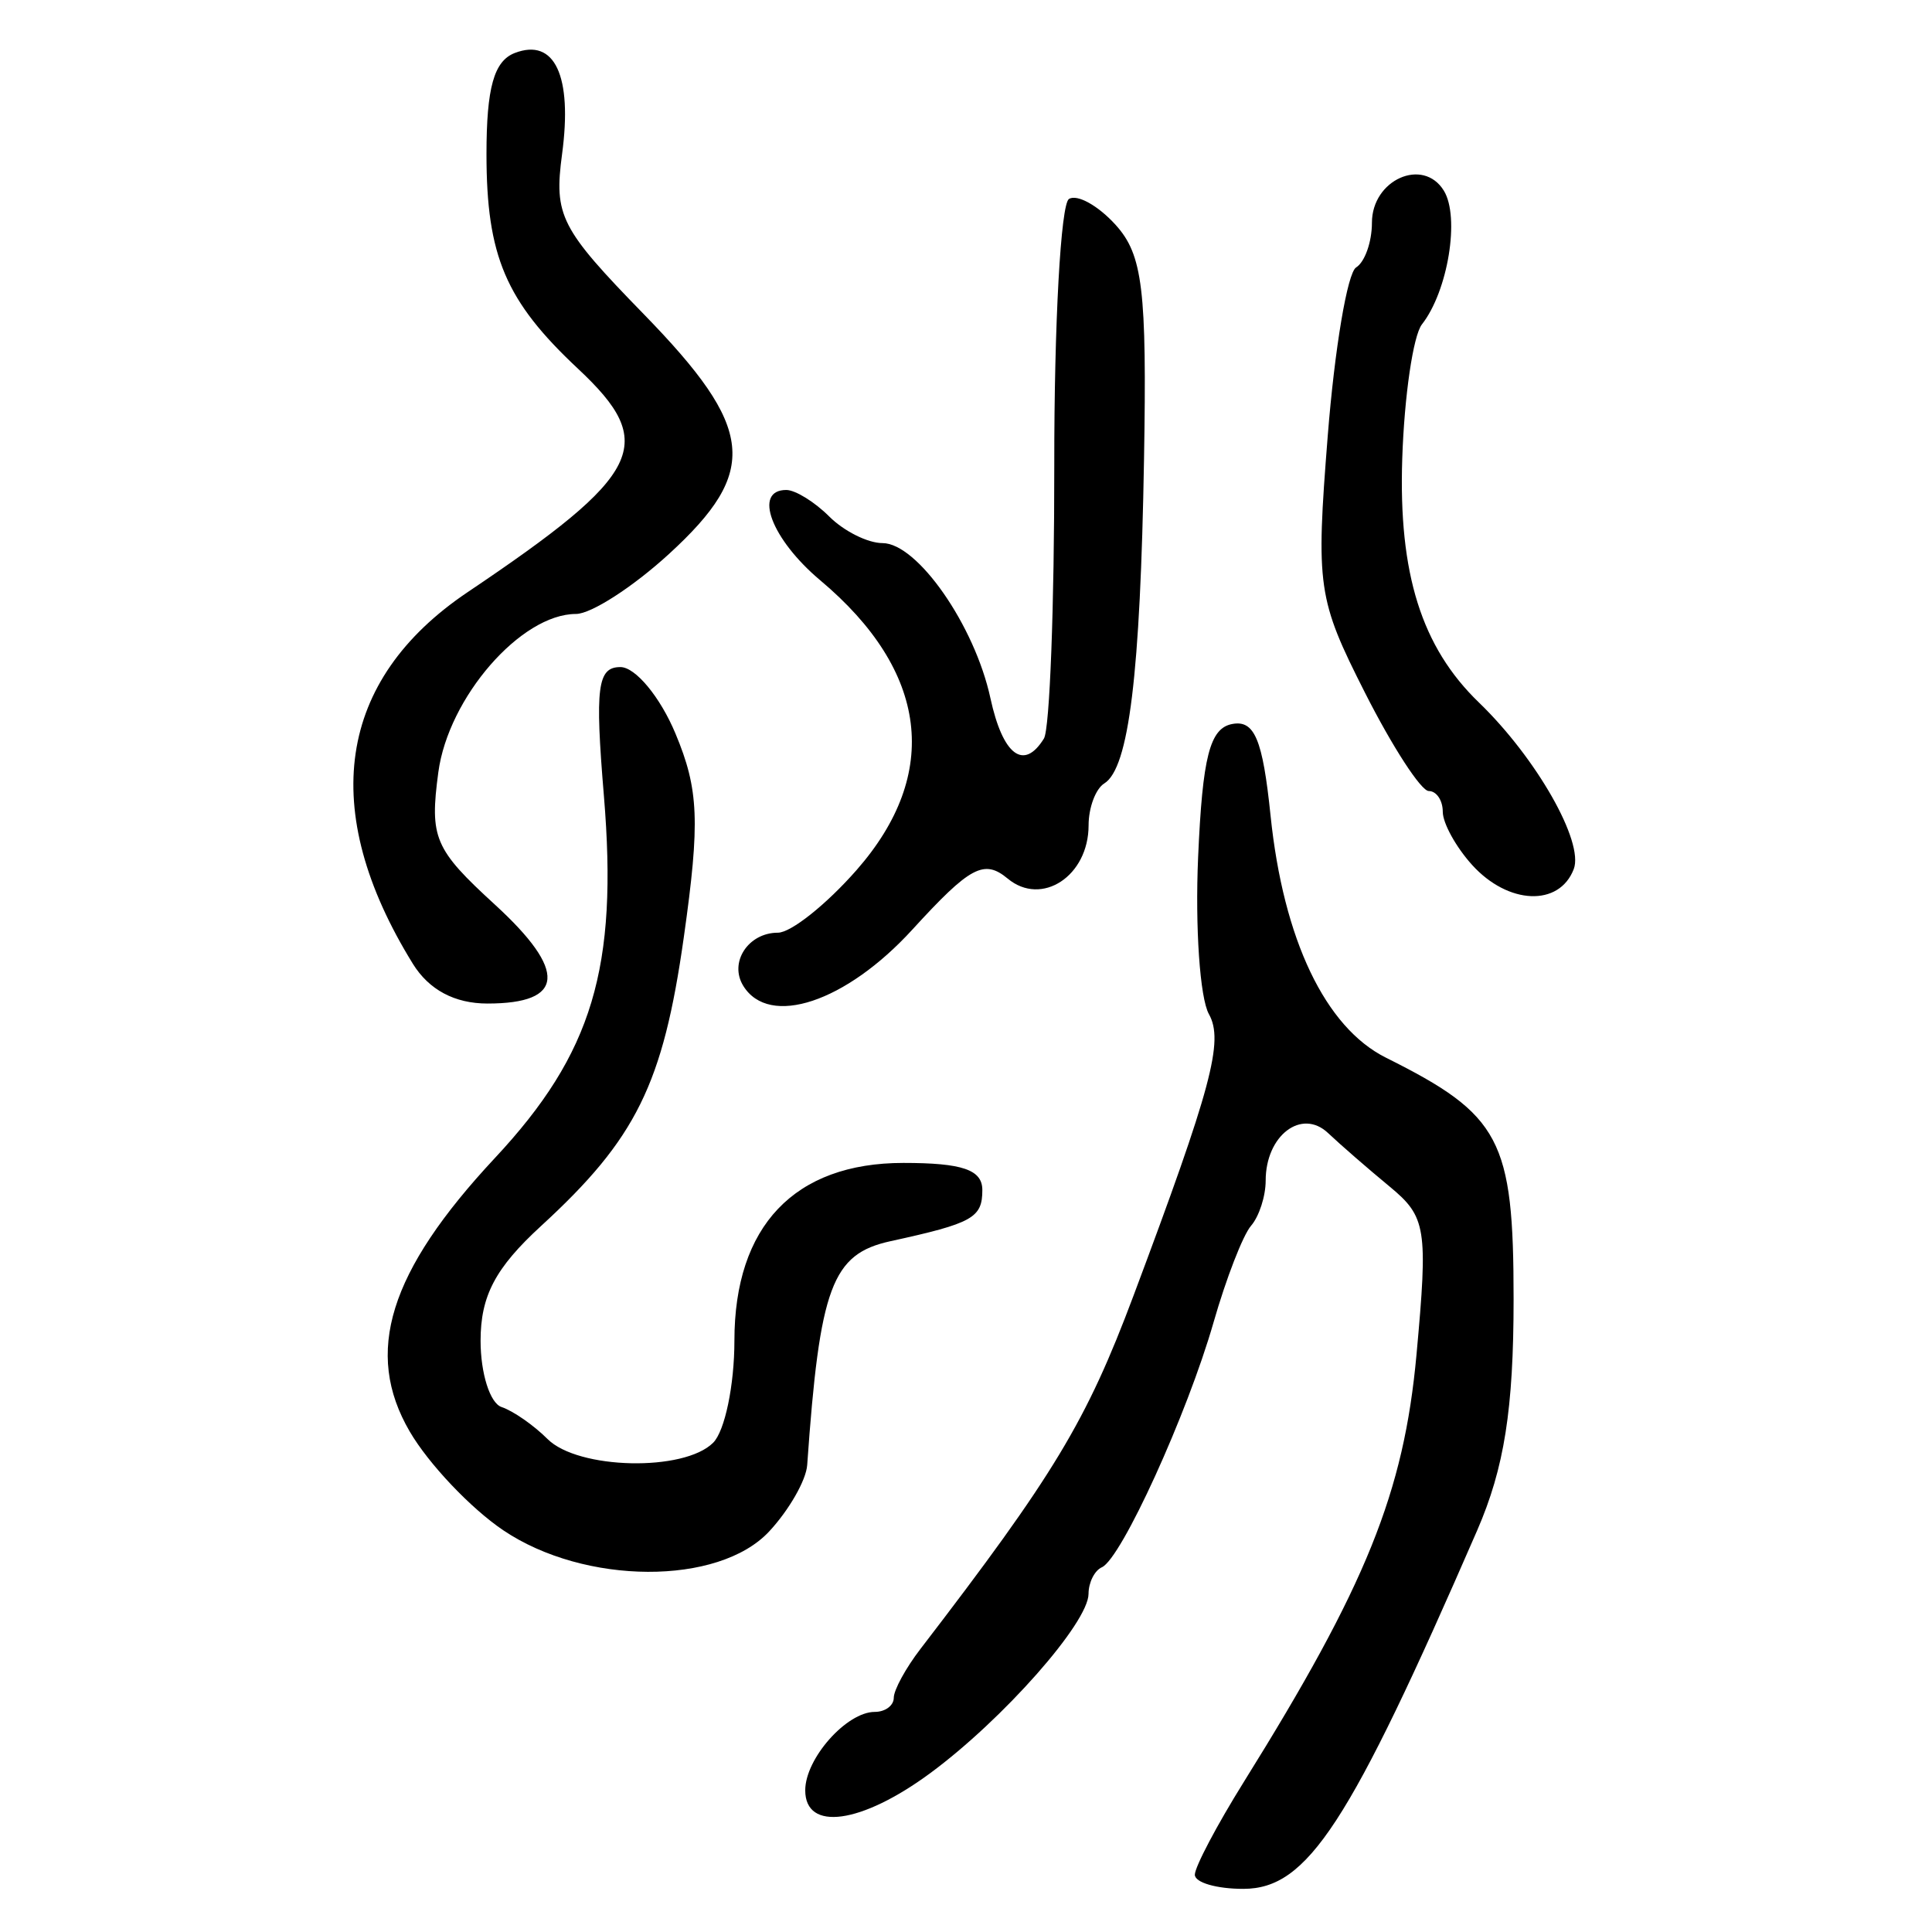 <?xml version="1.0" encoding="UTF-8" standalone="no"?>
<!-- Created with Inkscape (http://www.inkscape.org/) -->

<svg
   xmlns:dc="http://purl.org/dc/elements/1.1/"
   xmlns:cc="http://creativecommons.org/ns#"
   xmlns:rdf="http://www.w3.org/1999/02/22-rdf-syntax-ns#"
   xmlns:svg="http://www.w3.org/2000/svg"
   xmlns="http://www.w3.org/2000/svg"
   xmlns:sodipodi="http://sodipodi.sourceforge.net/DTD/sodipodi-0.dtd"
   xmlns:inkscape="http://www.inkscape.org/namespaces/inkscape"
   width="300"
   height="300"
   id="svg2"
   version="1.1"
   inkscape:version="0.48.4 r9939"
   sodipodi:docname="image-seal.svg">
  <defs
     id="defs4" />
  <sodipodi:namedview
     id="base"
     pagecolor="#ffffff"
     bordercolor="#666666"
     borderopacity="1.0"
     inkscape:pageopacity="0.0"
     inkscape:pageshadow="2"
     inkscape:zoom="1.979899"
     inkscape:cx="200.43343"
     inkscape:cy="122.13442"
     inkscape:document-units="px"
     inkscape:current-layer="layer1"
     showgrid="false"
     inkscape:window-width="1215"
     inkscape:window-height="1000"
     inkscape:window-x="65"
     inkscape:window-y="24"
     inkscape:window-maximized="1" />
  <g
     inkscape:label="Calque 1"
     inkscape:groupmode="layer"
     id="layer1"
     transform="translate(0,-752.362)">
    <path
       style="fill:#000000"
       d="m 185.534,1043.472 c 0,-1.216 3.429,-7.713 7.621,-14.437 18.999,-30.477 24.833,-44.914 26.796,-66.304 1.803,-19.654 1.521,-21.421 -4.174,-26.124 -3.359,-2.774 -7.658,-6.511 -9.553,-8.304 -4.104,-3.885 -9.691,0.373 -9.691,7.385 0,2.42 -1.022,5.575 -2.272,7.012 -1.249,1.437 -3.868,8.181 -5.818,14.987 -4.088,14.262 -14.316,36.693 -17.346,38.04 -1.134,0.504 -2.065,2.36 -2.069,4.125 -0.008,4.481 -13.284,19.517 -24.589,27.85 -10.713,7.897 -19.402,9.088 -19.402,2.66 0,-4.939 6.422,-12.178 10.803,-12.178 1.62,0 2.946,-0.986 2.946,-2.191 0,-1.205 1.856,-4.608 4.125,-7.562 20.781,-27.062 25.774,-35.339 33.097,-54.869 12.118,-32.318 14.054,-39.543 11.713,-43.726 -1.398,-2.497 -2.152,-13.465 -1.677,-24.372 0.679,-15.572 1.812,-20.013 5.279,-20.677 3.477,-0.666 4.745,2.353 5.969,14.216 1.986,19.247 8.493,32.894 17.927,37.6 17.809,8.884 19.812,12.672 19.812,37.468 0,17.097 -1.44,26.237 -5.665,35.956 -19.868,45.705 -26.326,55.611 -36.27,55.636 -4.159,0.01 -7.562,-0.976 -7.562,-2.193 z M 78.158,989.99 c -5.057,-3.408 -11.595,-10.307 -14.529,-15.33 -7.163,-12.265 -3.249,-24.84 13.225,-42.488 15.154,-16.234 19.144,-29.512 16.915,-56.291 -1.4,-16.827 -0.999,-19.936 2.571,-19.936 2.327,0 6.171,4.64 8.542,10.312 3.632,8.686 3.838,13.671 1.303,31.616 -3.23,22.863 -7.405,31.313 -22.166,44.855 -7.106,6.52 -9.395,10.862 -9.395,17.825 0,5.063 1.466,9.694 3.257,10.291 1.791,0.597 5.003,2.831 7.137,4.965 4.737,4.737 21.193,5.108 25.721,0.579 1.815,-1.815 3.3,-8.943 3.3,-15.84 0,-17.799 9.321,-27.608 26.235,-27.608 9.179,0 12.263,1.059 12.263,4.211 0,4.32 -1.5,5.156 -14.253,7.94 -9.103,1.987 -11,7.083 -12.944,34.765 -0.166,2.362 -2.825,7.002 -5.908,10.312 -7.852,8.428 -28.635,8.338 -41.273,-0.178 z M 64.101,902.004 C 49.359,878.146 52.335,857.955 72.602,844.321 99.896,825.961 102.211,821.274 89.747,809.612 78.52,799.108 75.541,792.12 75.541,776.293 c 0,-10.315 1.163,-14.462 4.402,-15.706 6.196,-2.377 8.966,3.554 7.335,15.707 -1.283,9.564 -0.269,11.55 12.683,24.847 17.275,17.735 17.972,24.37 3.915,37.245 -5.589,5.119 -12.086,9.309 -14.437,9.311 -8.546,0.005 -19.817,12.963 -21.374,24.571 -1.368,10.202 -0.624,11.946 8.787,20.566 11.248,10.302 10.866,15.357 -1.159,15.357 -5.093,0 -9.088,-2.132 -11.594,-6.187 z m 51.313,3.437 c -2.246,-3.634 0.763,-8.25 5.377,-8.25 2.023,0 7.518,-4.374 12.212,-9.72 13.145,-14.972 11.155,-30.897 -5.623,-44.988 -7.603,-6.385 -10.486,-14.038 -5.288,-14.038 1.404,0 4.41,1.856 6.678,4.125 2.269,2.269 5.985,4.125 8.259,4.125 5.414,0 14.317,12.782 16.759,24.061 1.925,8.888 5.182,11.35 8.313,6.284 0.902,-1.459 1.625,-20.586 1.607,-42.503 -0.019,-21.917 1.008,-40.493 2.28,-41.279 1.272,-0.786 4.534,1.025 7.248,4.024 4.207,4.649 4.858,10.015 4.408,36.371 -0.571,33.481 -2.35,47.997 -6.17,50.359 -1.341,0.829 -2.438,3.757 -2.438,6.508 0,7.864 -7.274,12.657 -12.556,8.273 -3.68,-3.054 -5.833,-1.904 -14.806,7.913 -10.325,11.295 -22.23,15.256 -26.26,8.737 z m 113.17,-18.778 c -2.503,-2.766 -4.551,-6.478 -4.551,-8.25 0,-1.771 -0.979,-3.221 -2.175,-3.221 -1.196,0 -5.654,-6.87 -9.905,-15.266 -7.366,-14.547 -7.638,-16.425 -5.781,-39.892 1.072,-13.544 3.054,-25.309 4.405,-26.144 1.351,-0.835 2.456,-3.959 2.456,-6.942 0,-6.669 7.933,-10.213 11.162,-4.987 2.531,4.096 0.649,15.607 -3.396,20.767 -1.361,1.736 -2.737,11.123 -3.058,20.86 -0.589,17.856 2.997,29.26 11.902,37.855 8.919,8.608 16.346,21.656 14.728,25.874 -2.251,5.867 -10.184,5.538 -15.788,-0.654 z"
       id="path3472"
       inkscape:connector-curvature="0" />
  </g>
</svg>
